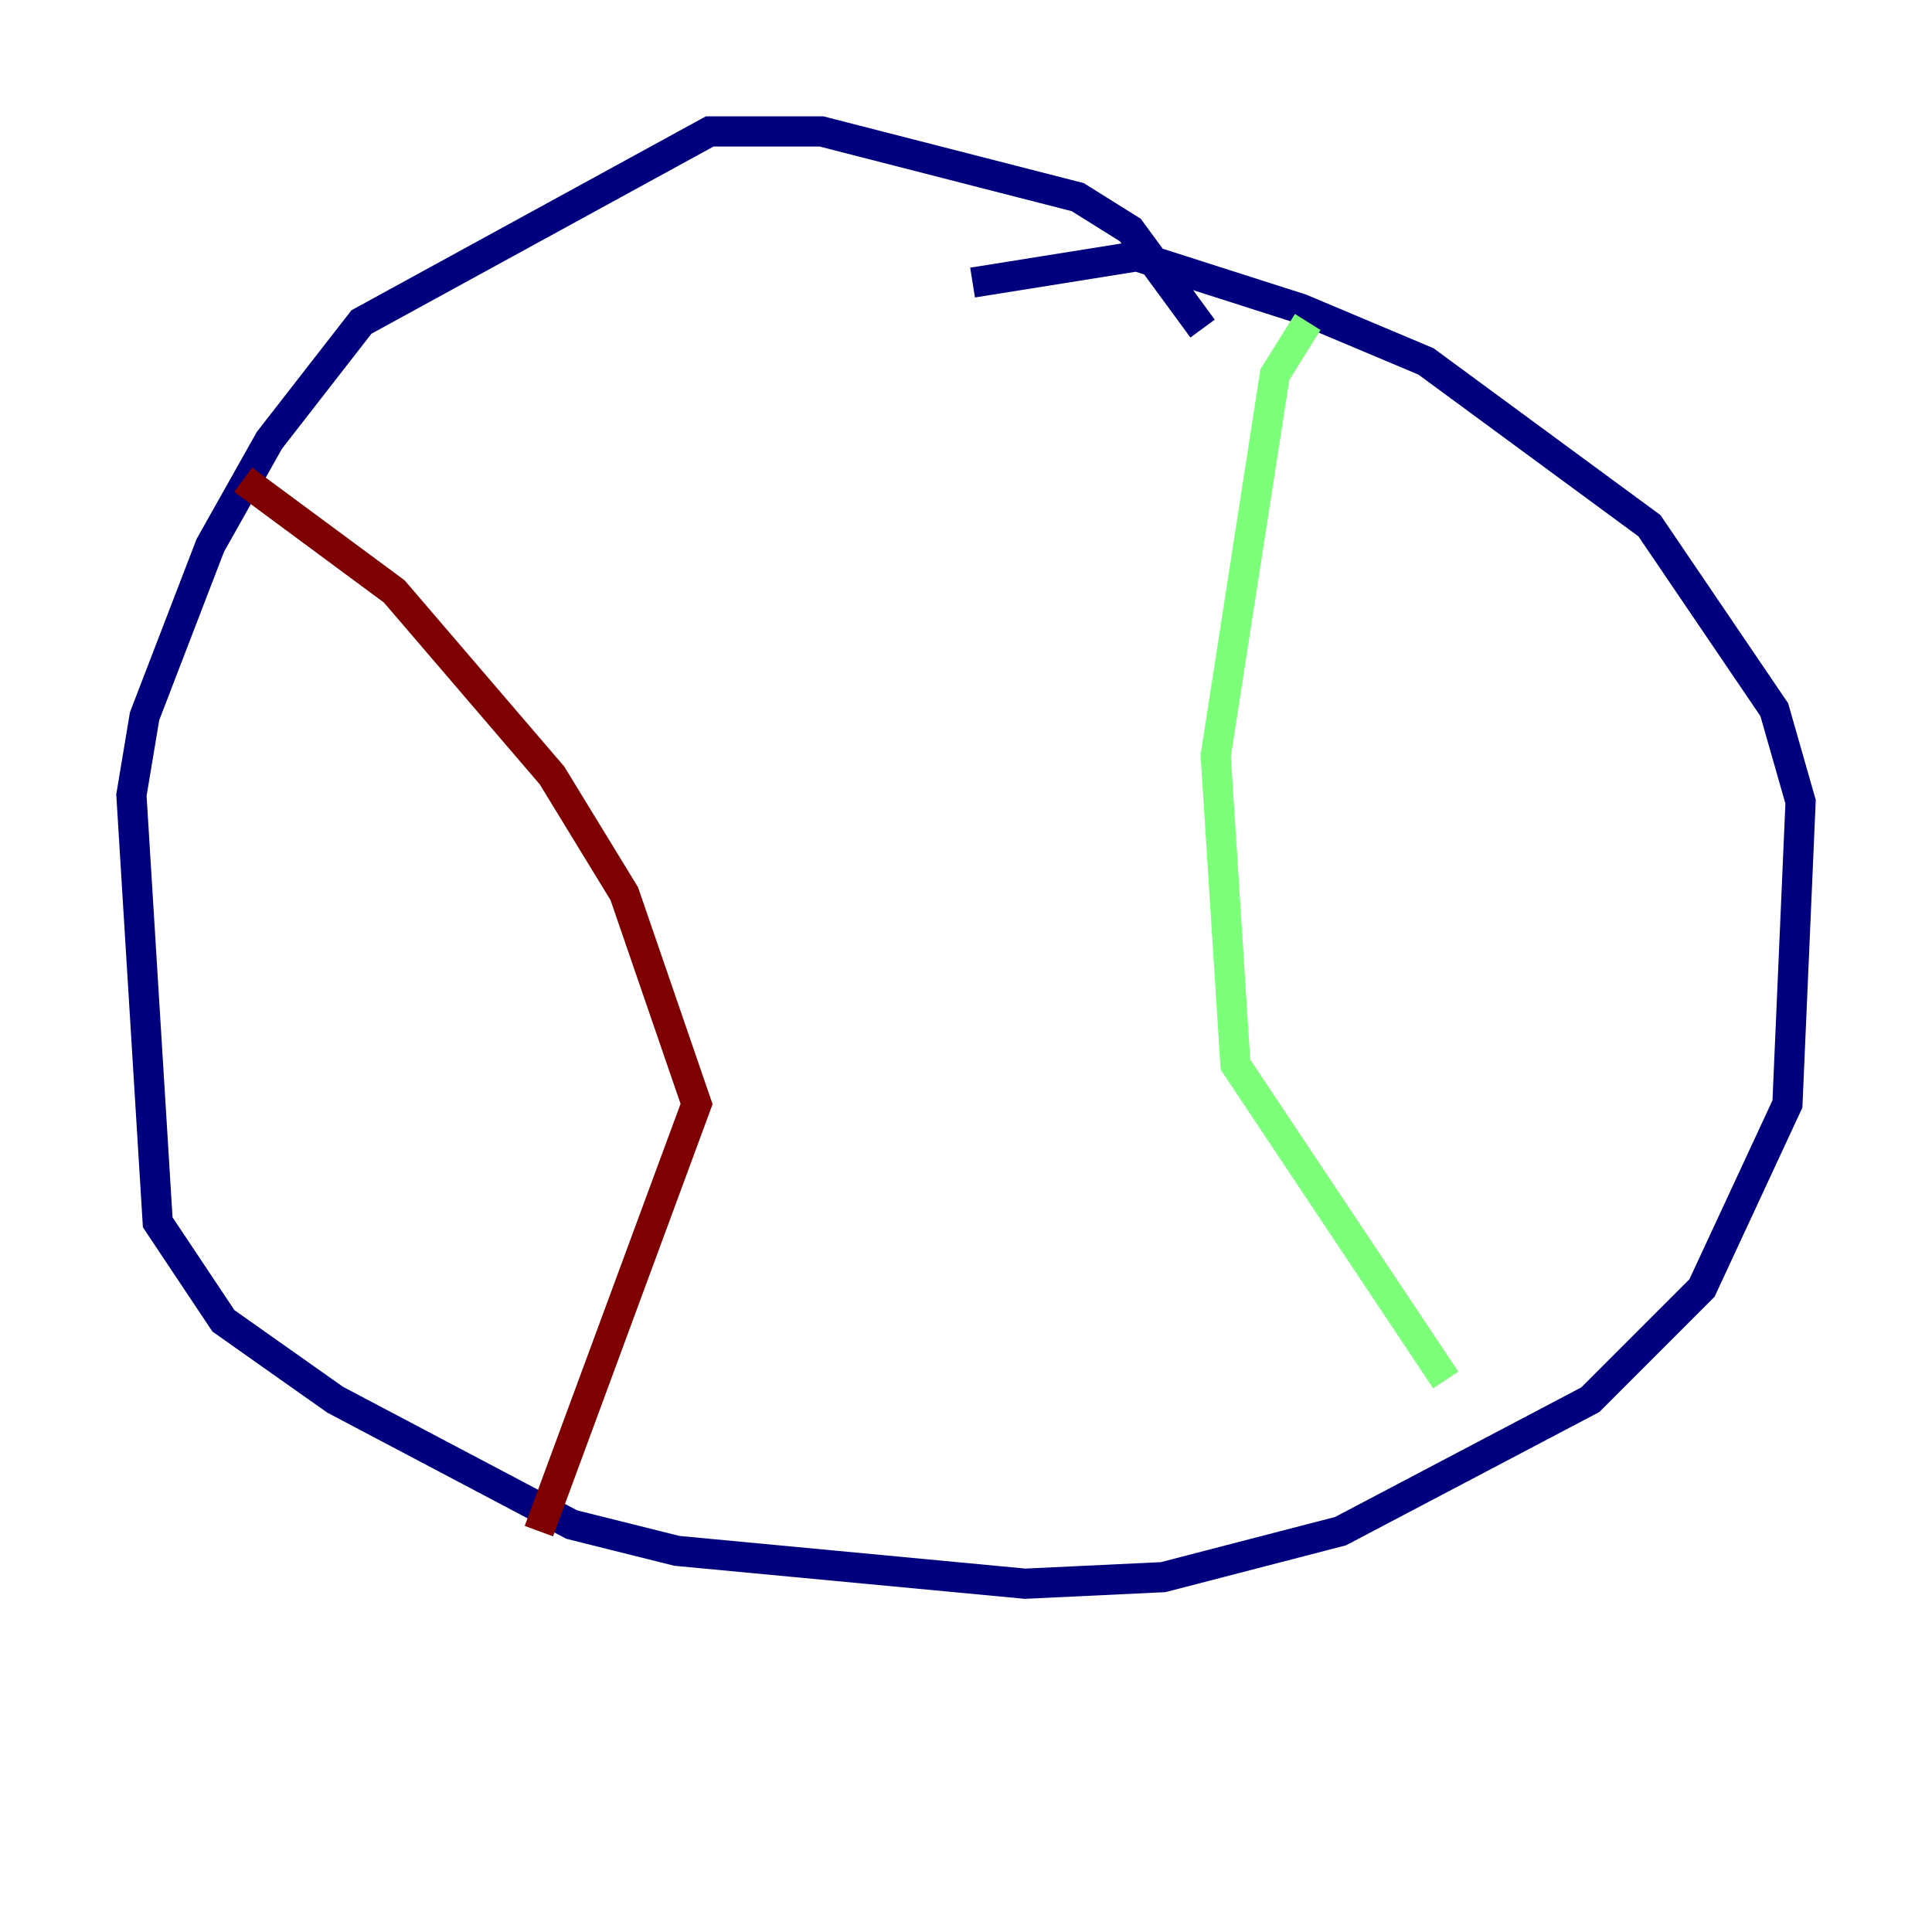 <?xml version="1.0" encoding="utf-8" ?>
<svg baseProfile="tiny" height="128" version="1.2" viewBox="0,0,128,128" width="128" xmlns="http://www.w3.org/2000/svg" xmlns:ev="http://www.w3.org/2001/xml-events" xmlns:xlink="http://www.w3.org/1999/xlink"><defs /><polyline fill="none" points="79.674,21.769 74.884,15.238 71.401,13.061 54.422,8.707 47.02,8.707 23.946,21.333 17.85,29.17 13.932,36.136 9.578,47.456 8.707,52.68 10.449,80.98 14.803,87.51 22.204,92.735 37.878,101.007 44.843,102.748 67.918,104.925 77.061,104.49 88.816,101.442 105.361,92.735 112.762,85.333 118.422,73.143 119.293,53.116 117.551,47.02 109.279,34.83 94.476,23.946 86.204,20.463 75.32,16.98 64.435,18.721" stroke="#00007f" stroke-width="2" /><polyline fill="none" points="86.639,21.333 84.463,24.816 80.544,50.068 81.85,70.531 95.782,91.429" stroke="#7cff79" stroke-width="2" /><polyline fill="none" points="16.109,31.782 26.122,39.184 36.571,51.374 41.361,59.211 46.15,73.143 35.701,101.442" stroke="#7f0000" stroke-width="2" /></svg>
